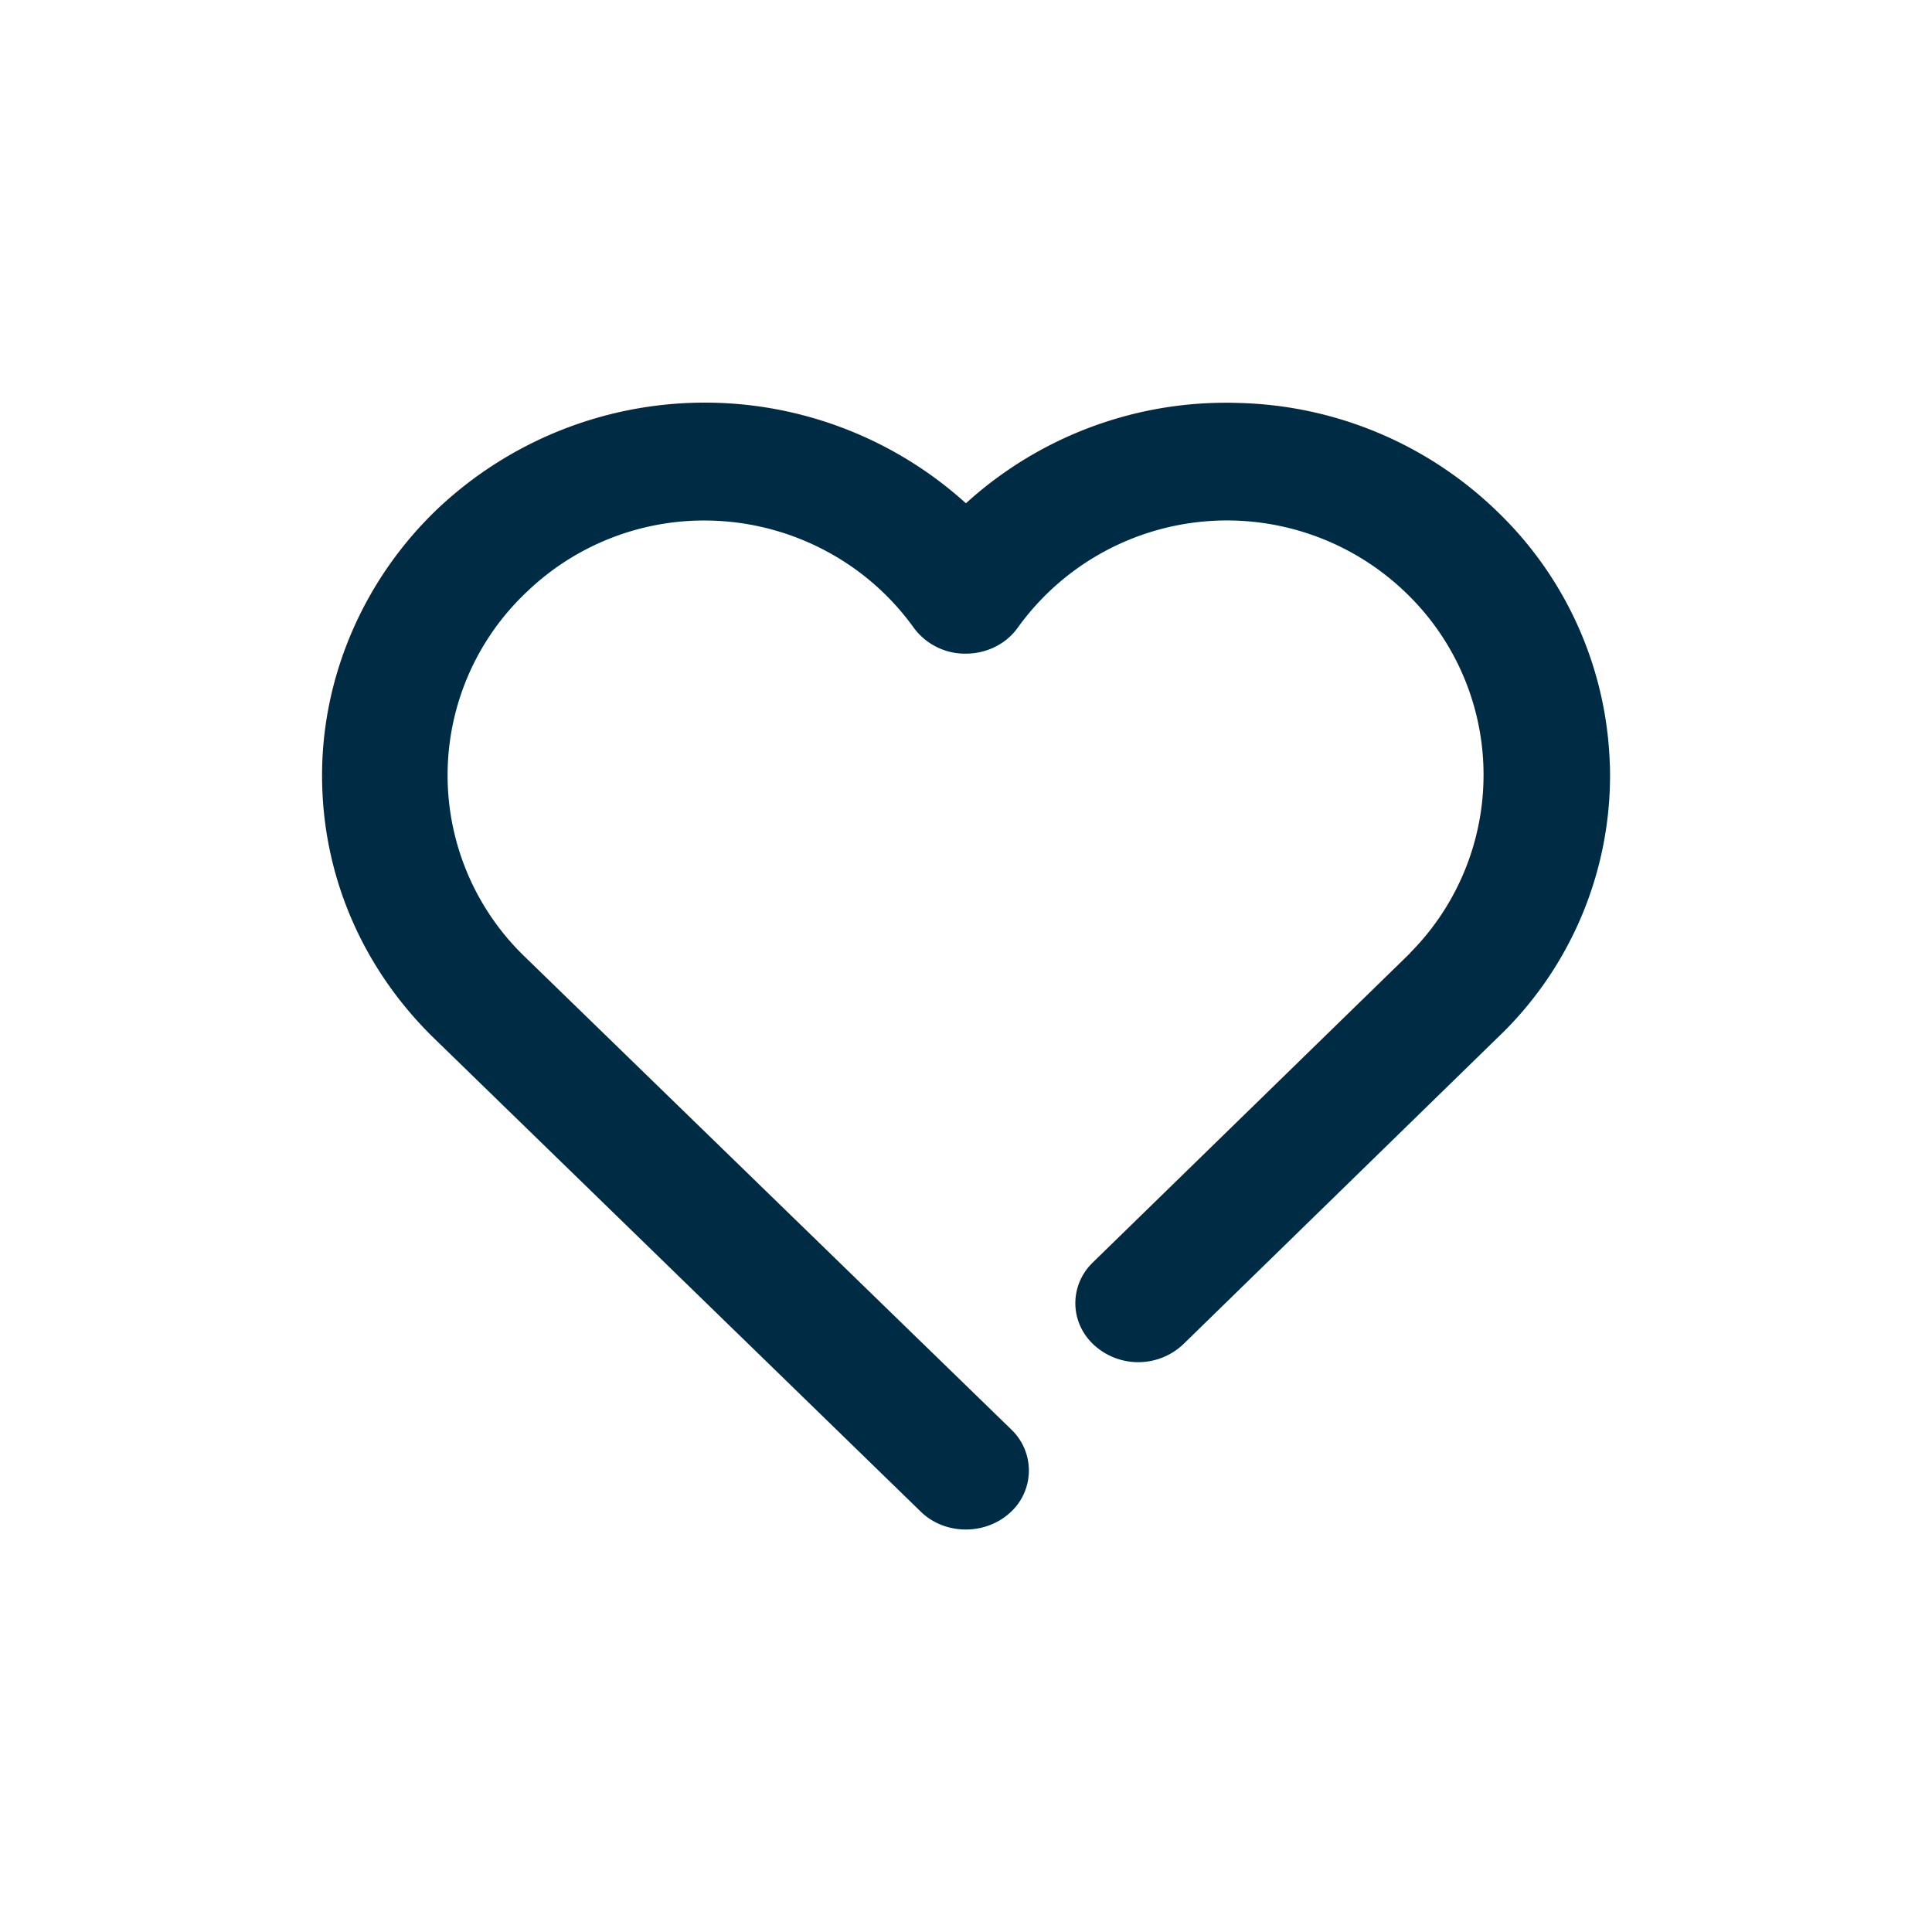 <svg xmlns="http://www.w3.org/2000/svg" viewBox="0 0 24 24"><g fill="none" class="nc-icon-wrapper"><path d="M19.998 9.51a4.552 4.552 0 0 0-1.371-3.129 4.78 4.78 0 0 0-3.228-1.375 4.799 4.799 0 0 0-3.4 1.246 4.834 4.834 0 0 0-6.558.064c-.925.88-1.45 2.1-1.44 3.349.008 1.217.5 2.36 1.383 3.225l6.053 5.887c.153.15.356.223.562.223.194 0 .39-.067.544-.205a.704.704 0 0 0 .019-1.038l-6.053-5.882a3.129 3.129 0 0 1 .04-4.527 3.178 3.178 0 0 1 2.188-.882h.013c1.03 0 2.003.498 2.6 1.331a.792.792 0 0 0 .646.323c.26 0 .503-.12.647-.323a3.201 3.201 0 0 1 4.846-.41 3.136 3.136 0 0 1 .028 4.45c0 .003-.003.003-.003.006l-3.937 3.838c-.3.29-.29.757.022 1.035a.814.814 0 0 0 1.103-.02l3.95-3.853.025-.024a4.501 4.501 0 0 0 1.322-3.31z" fill="#002B44"></path></g></svg>